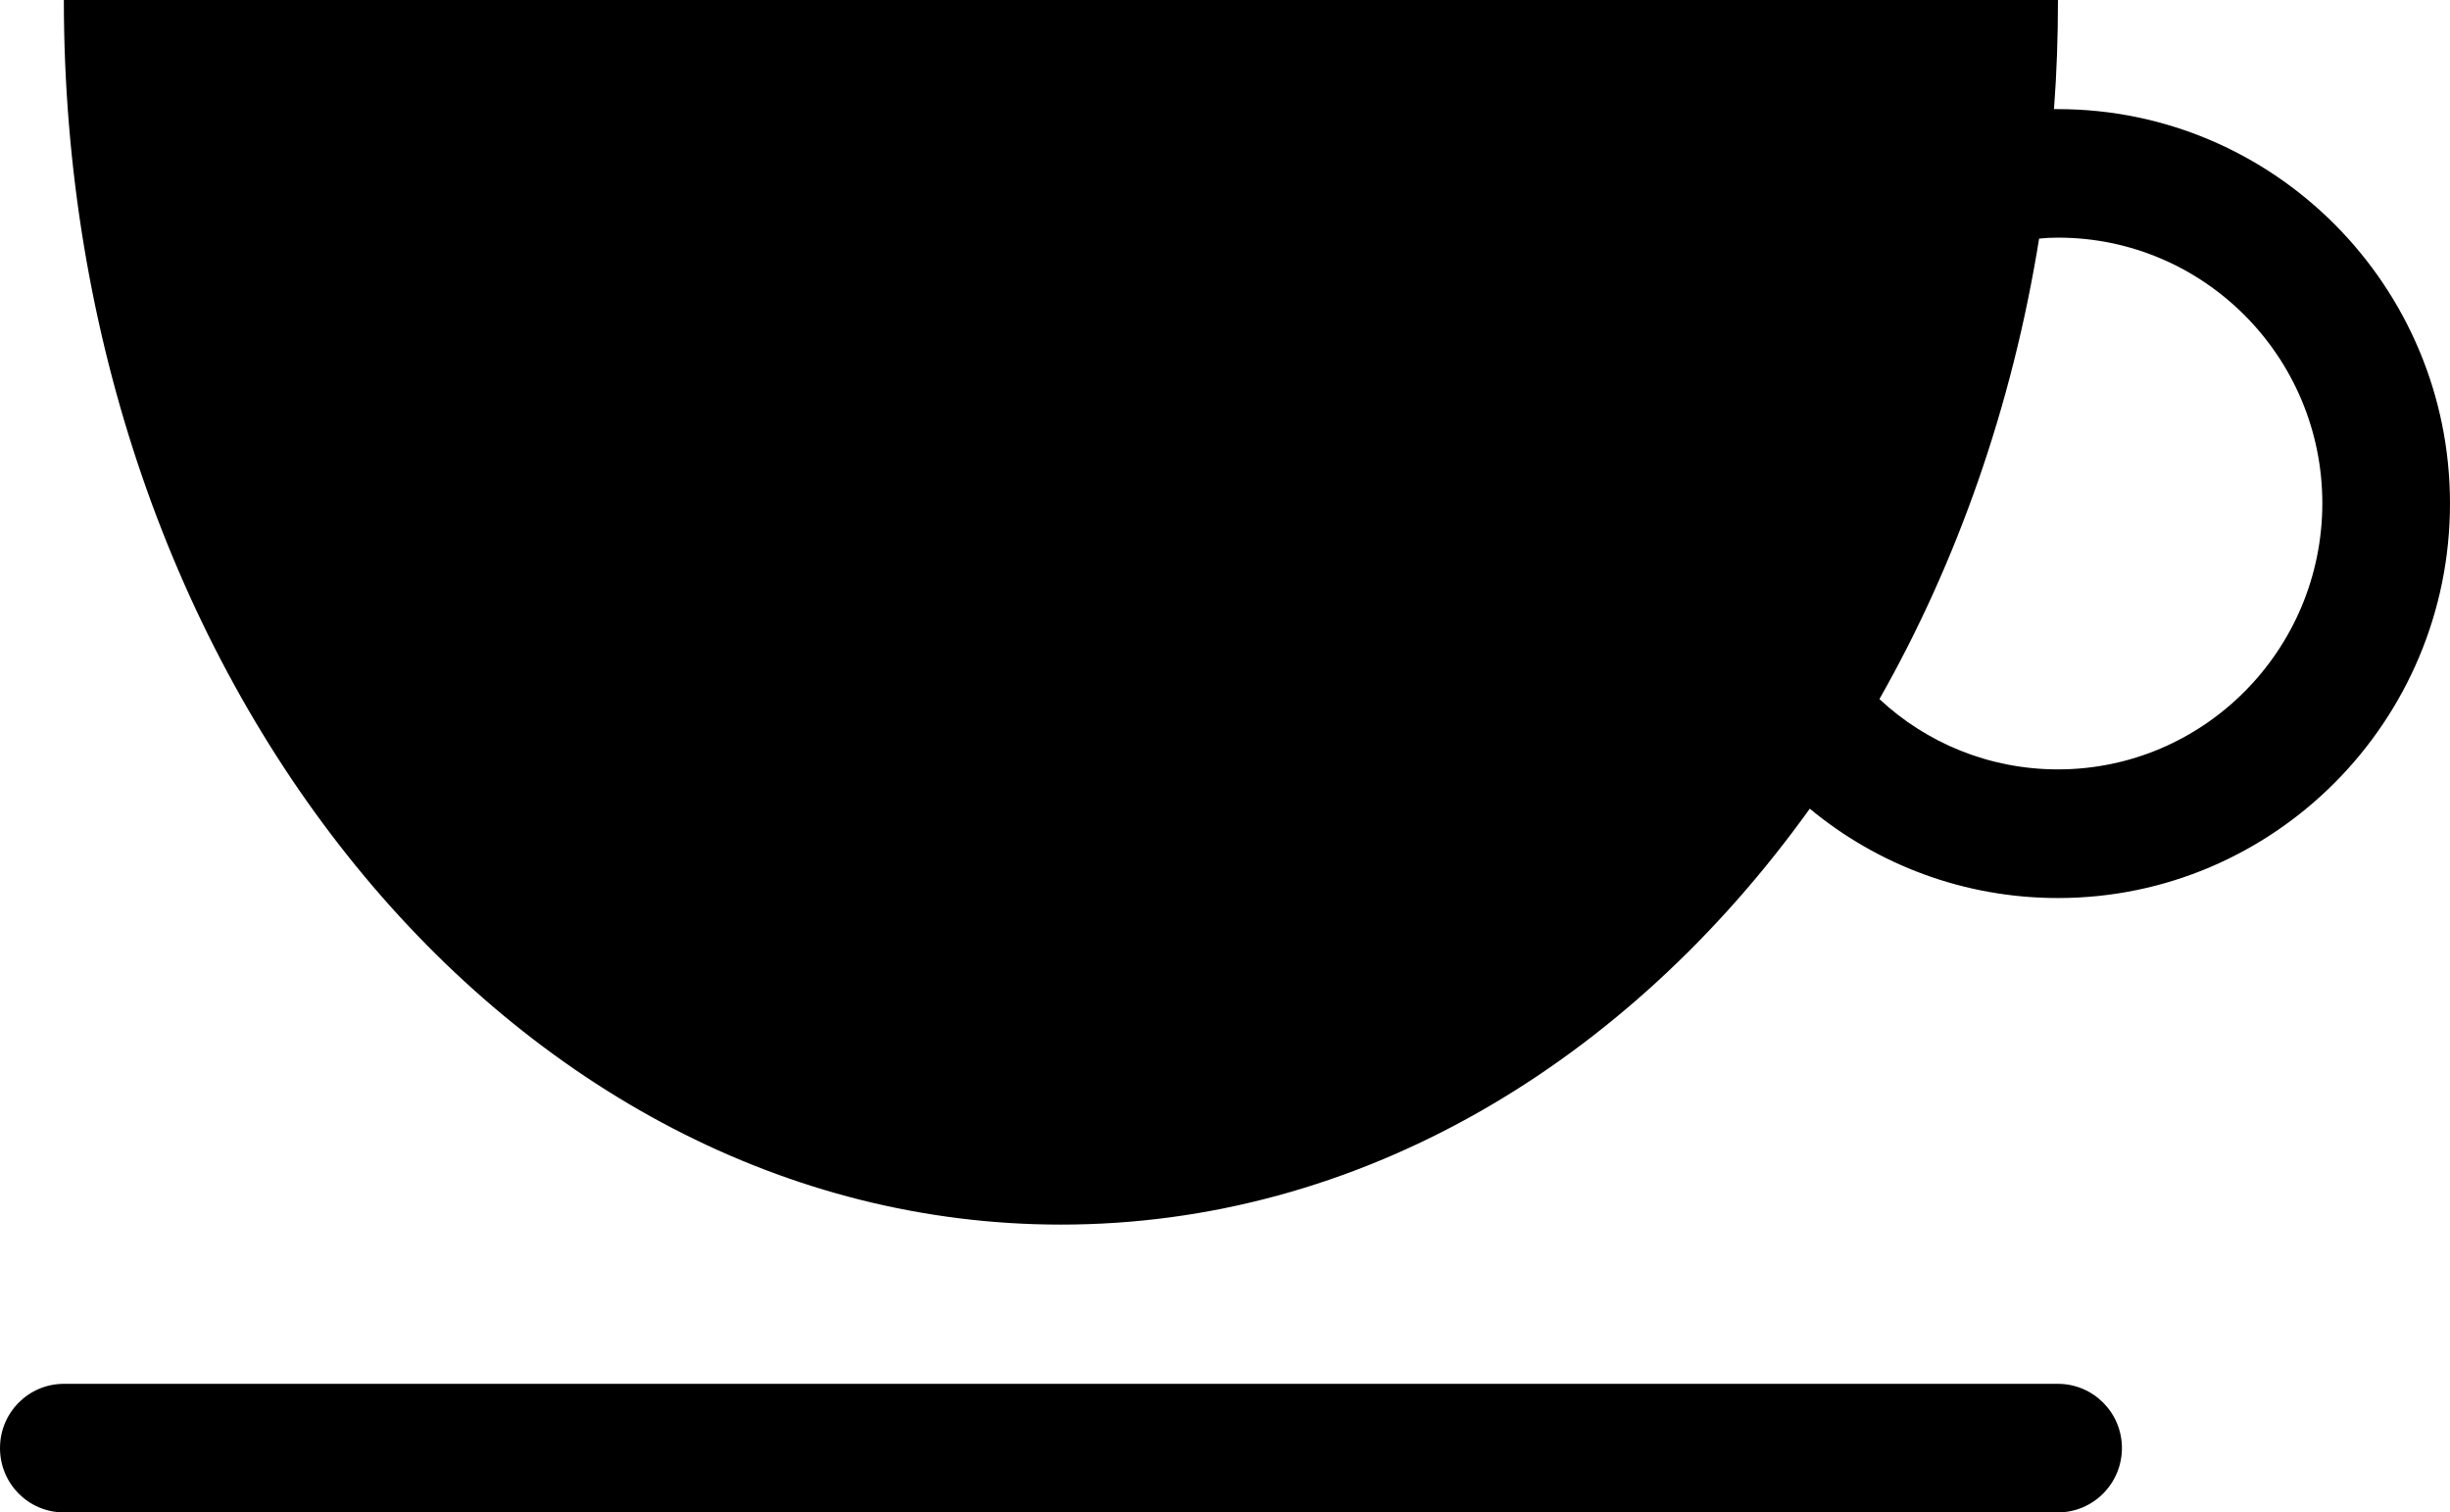<?xml version="1.0" encoding="iso-8859-1"?>
<!-- Generator: Adobe Illustrator 16.0.4, SVG Export Plug-In . SVG Version: 6.00 Build 0)  -->
<!DOCTYPE svg PUBLIC "-//W3C//DTD SVG 1.1//EN" "http://www.w3.org/Graphics/SVG/1.1/DTD/svg11.dtd">
<svg version="1.1" id="Layer_1" xmlns="http://www.w3.org/2000/svg" xmlns:xlink="http://www.w3.org/1999/xlink" x="0px" y="0px"
	 width="51.184px" height="31.6px" viewBox="0 0 51.184 31.6" style="enable-background:new 0 0 51.184 31.6;" xml:space="preserve"
	>
<g>
	<path d="M42.994,28.913H1.334c-0.737,0-1.334,0.6-1.334,1.342C0,31,0.596,31.599,1.334,31.599h41.66c0.734,0,1.336-0.6,1.336-1.345
		C44.33,29.512,43.729,28.913,42.994,28.913z"/>
	<path d="M42.994,2.28h-0.083c0.057-0.752,0.083-1.509,0.083-2.28H1.334c0,14.133,9.327,25.586,20.83,25.586
		c6.232,0,11.824-3.363,15.645-8.69c1.409,1.169,3.221,1.867,5.186,1.867c4.514,0,8.189-3.694,8.189-8.244
		C51.183,5.974,47.509,2.28,42.994,2.28z M42.994,16.075c-1.439,0-2.753-0.555-3.73-1.469c1.613-2.839,2.771-6.103,3.336-9.621
		c0.129-0.014,0.263-0.02,0.396-0.02c3.044,0,5.521,2.487,5.521,5.552C48.514,13.584,46.038,16.075,42.994,16.075z"/>
</g>
</svg>
